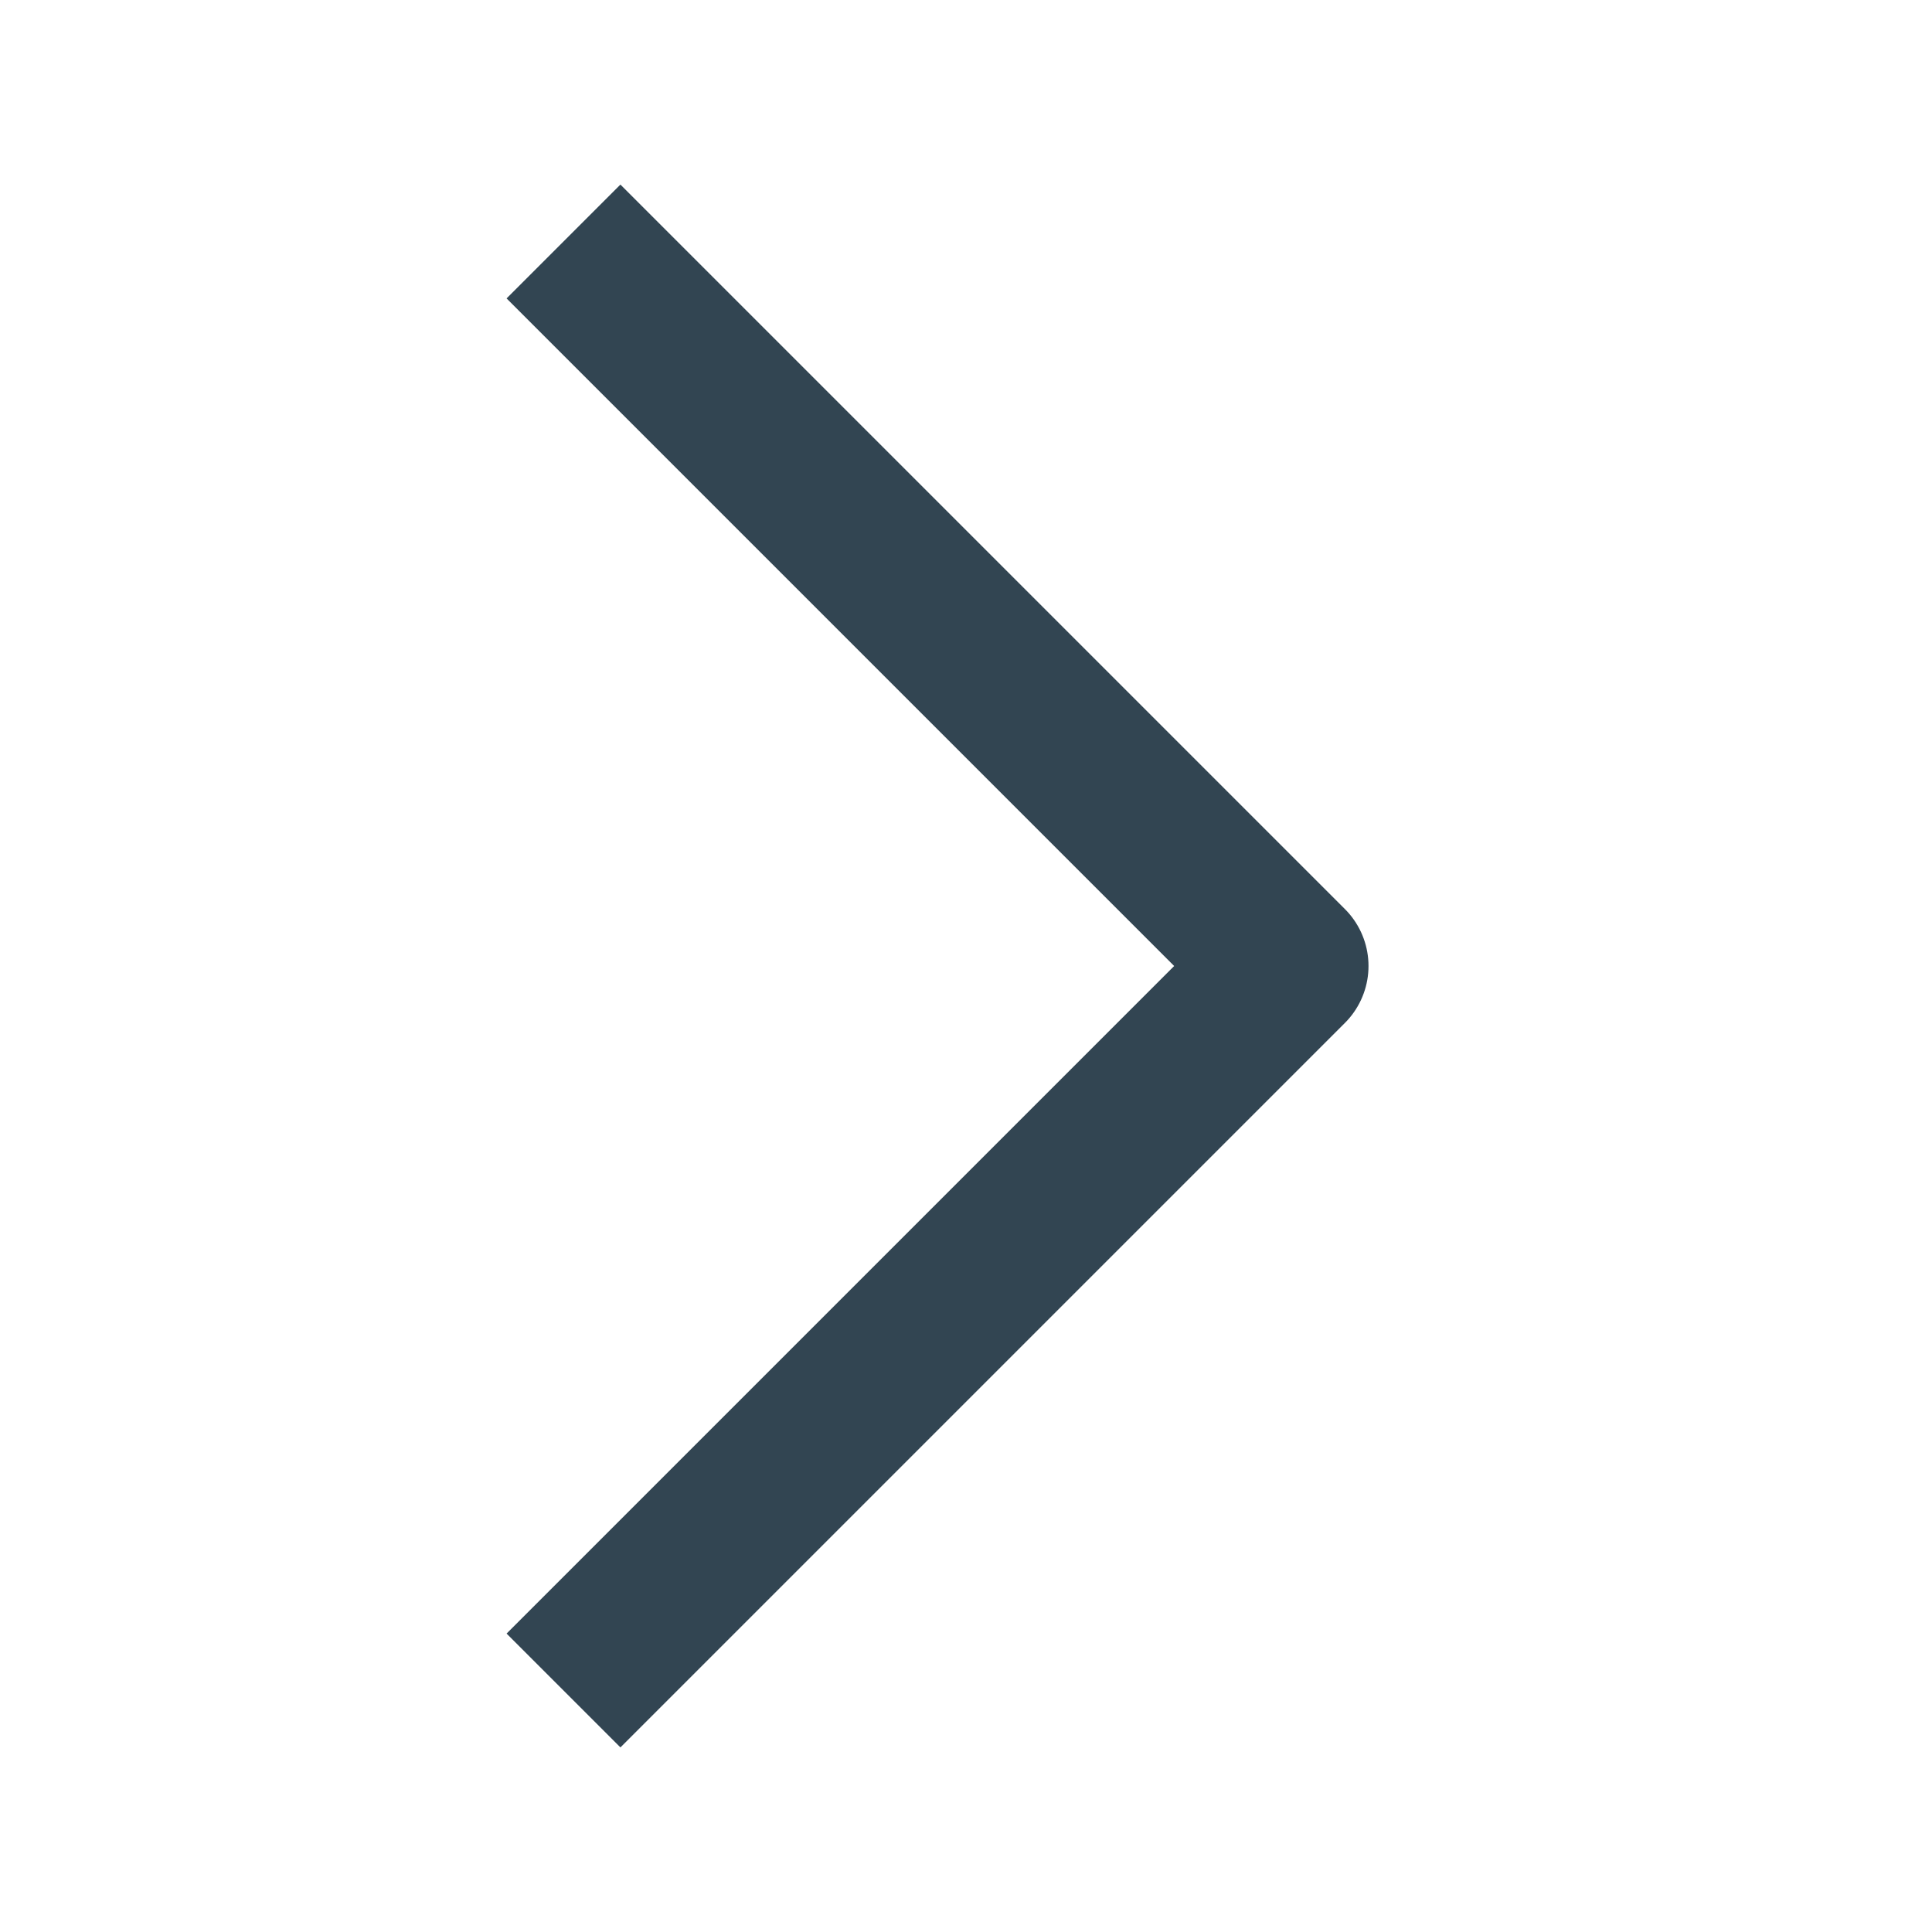 <svg width="24" height="24" viewBox="0 0 24 24" fill="none" xmlns="http://www.w3.org/2000/svg">
<g id="Light / Large / ico-carrot-right">
<path id="Vector" d="M7 21L16 12L7 3" stroke="#324552" stroke-width="2" stroke-linejoin="round"/>
</g>
</svg>
